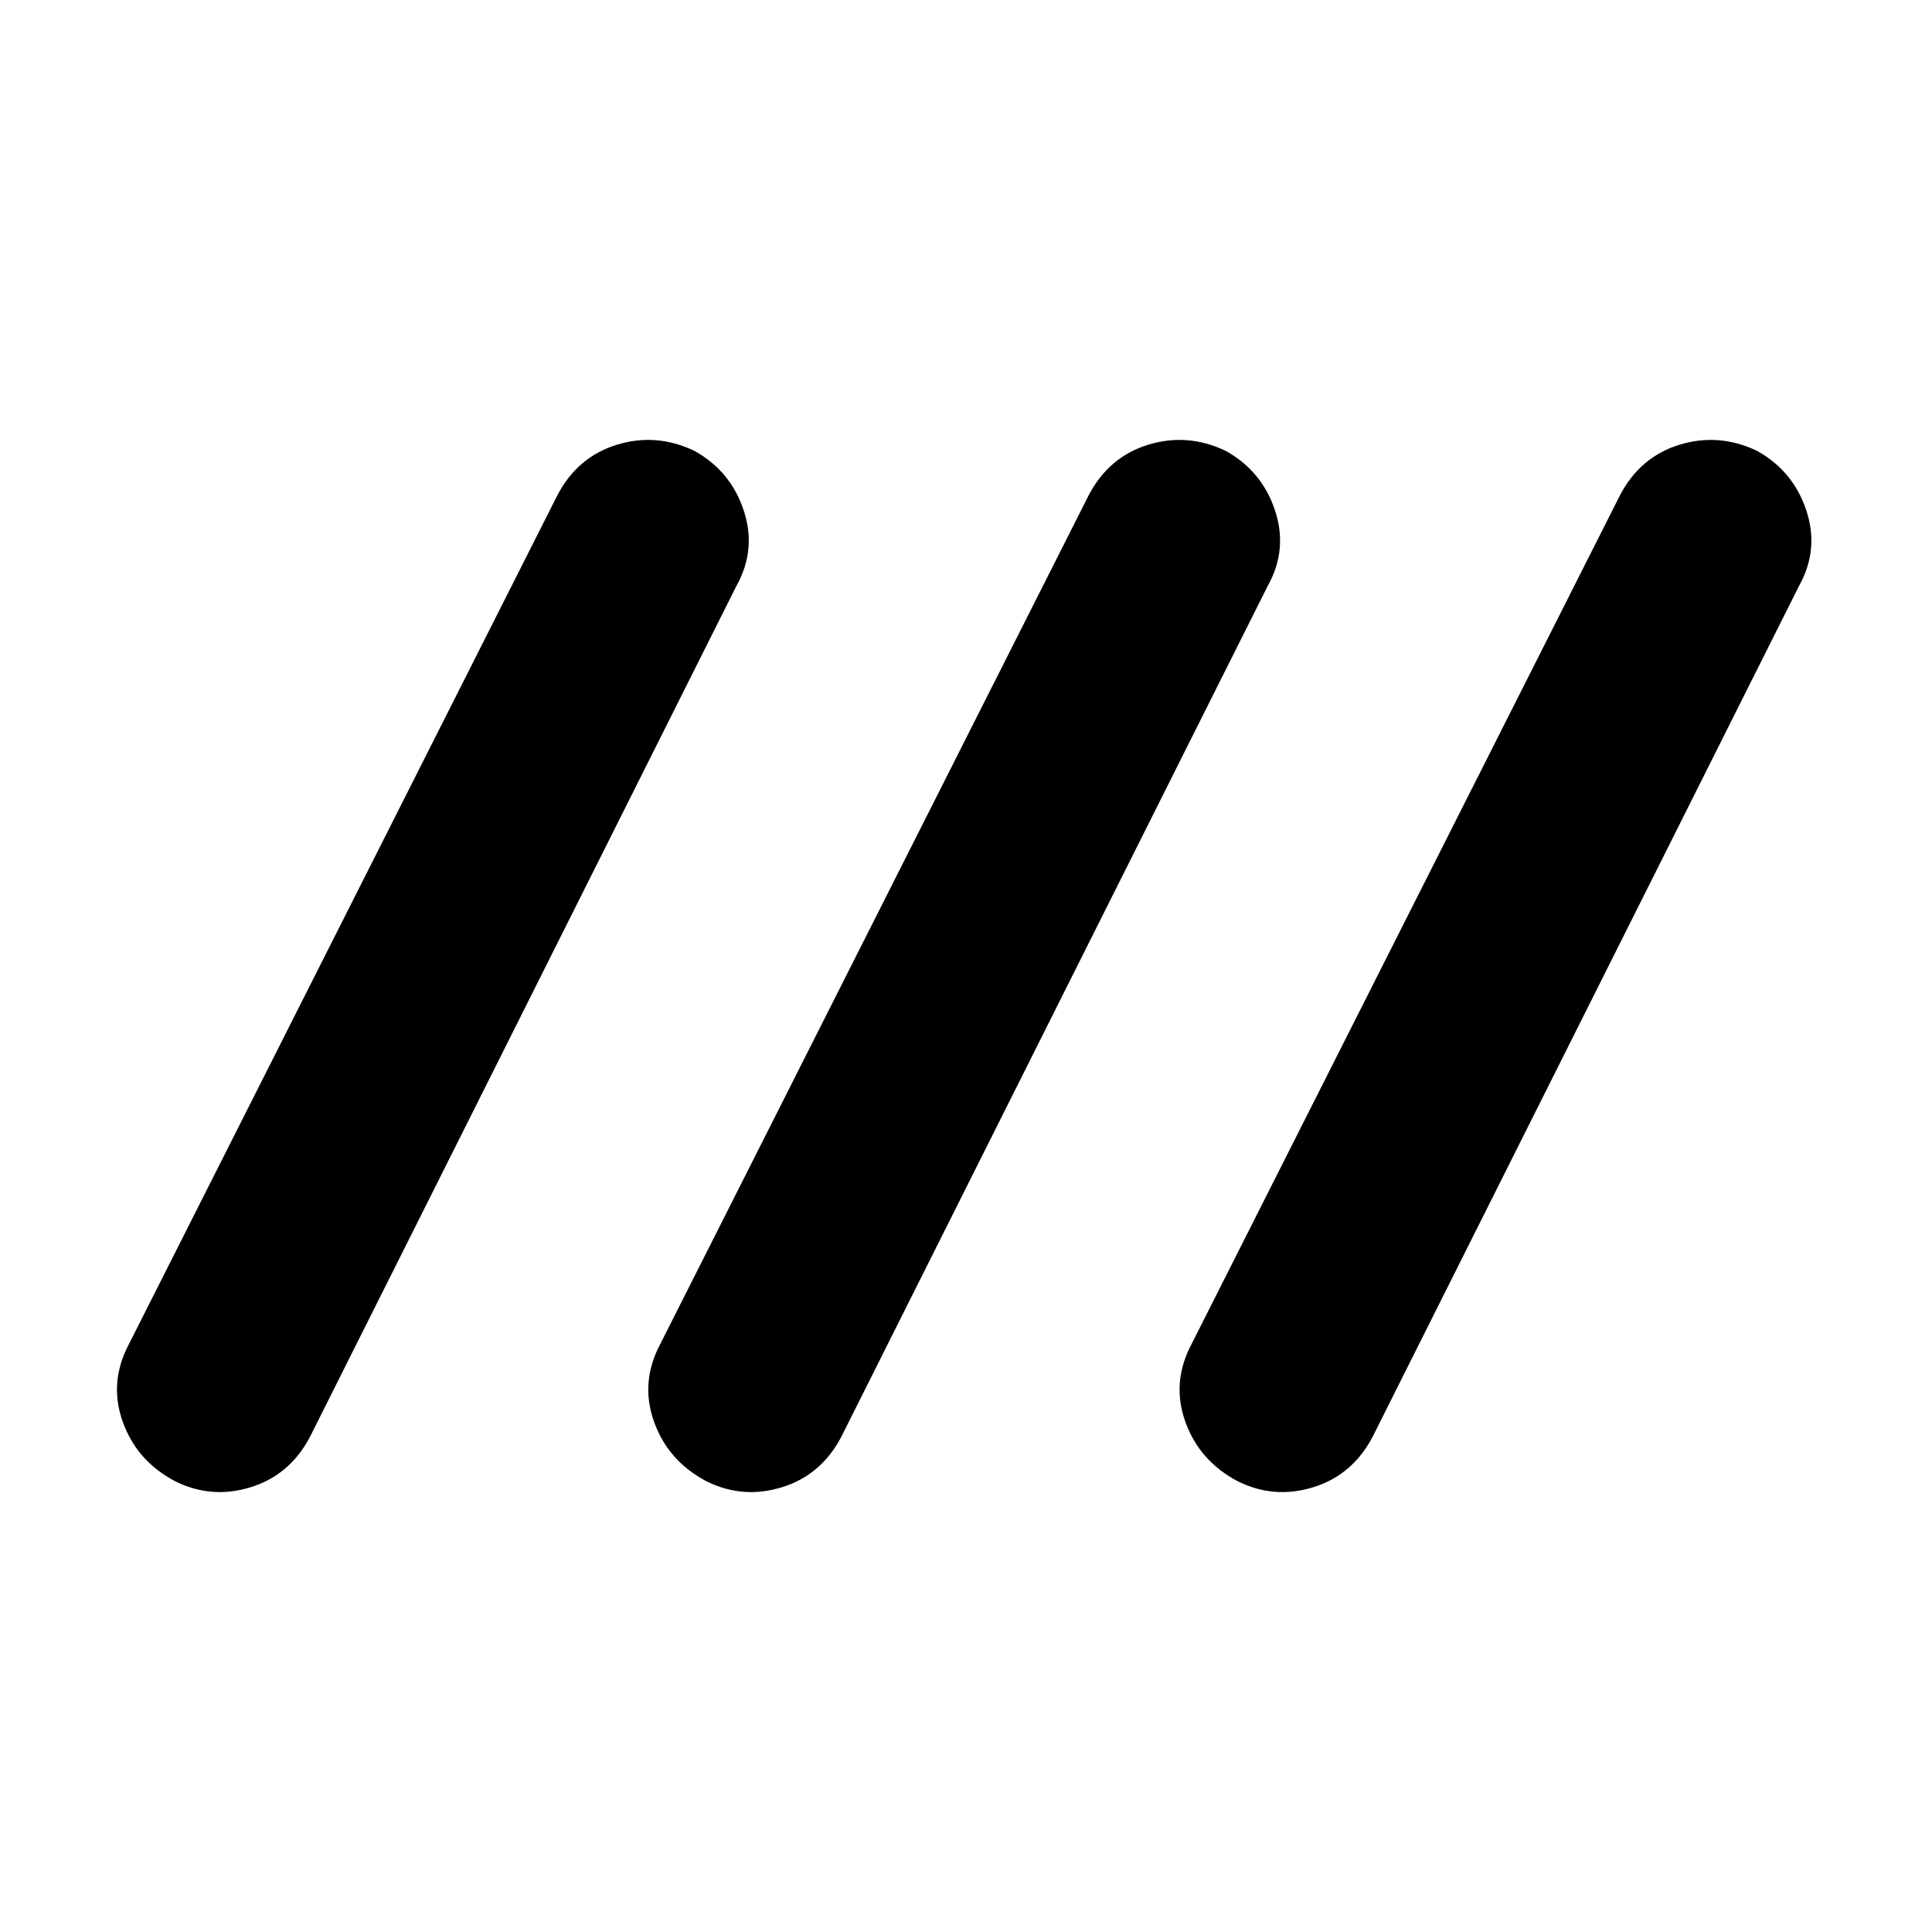 <svg xmlns="http://www.w3.org/2000/svg" height="40" width="40"><path d="M3.625 30.667q-.792-.417-1.083-1.229-.292-.813.125-1.605l8.875-17.583q.416-.792 1.229-1.042.812-.25 1.604.125.75.417 1.021 1.229.271.813-.146 1.563L6.417 29.75q-.417.792-1.229 1.042-.813.25-1.563-.125Zm11 0q-.792-.417-1.083-1.229-.292-.813.125-1.605l8.875-17.583q.416-.792 1.229-1.042.812-.25 1.604.125.75.417 1.021 1.229.271.813-.146 1.563L17.417 29.75q-.417.792-1.229 1.042-.813.25-1.563-.125Zm11 0q-.792-.417-1.083-1.229-.292-.813.125-1.605l8.875-17.583q.416-.792 1.229-1.042.812-.25 1.604.125.75.417 1.021 1.229.271.813-.146 1.563L28.417 29.75q-.417.792-1.229 1.042-.813.25-1.563-.125Z"/></svg>